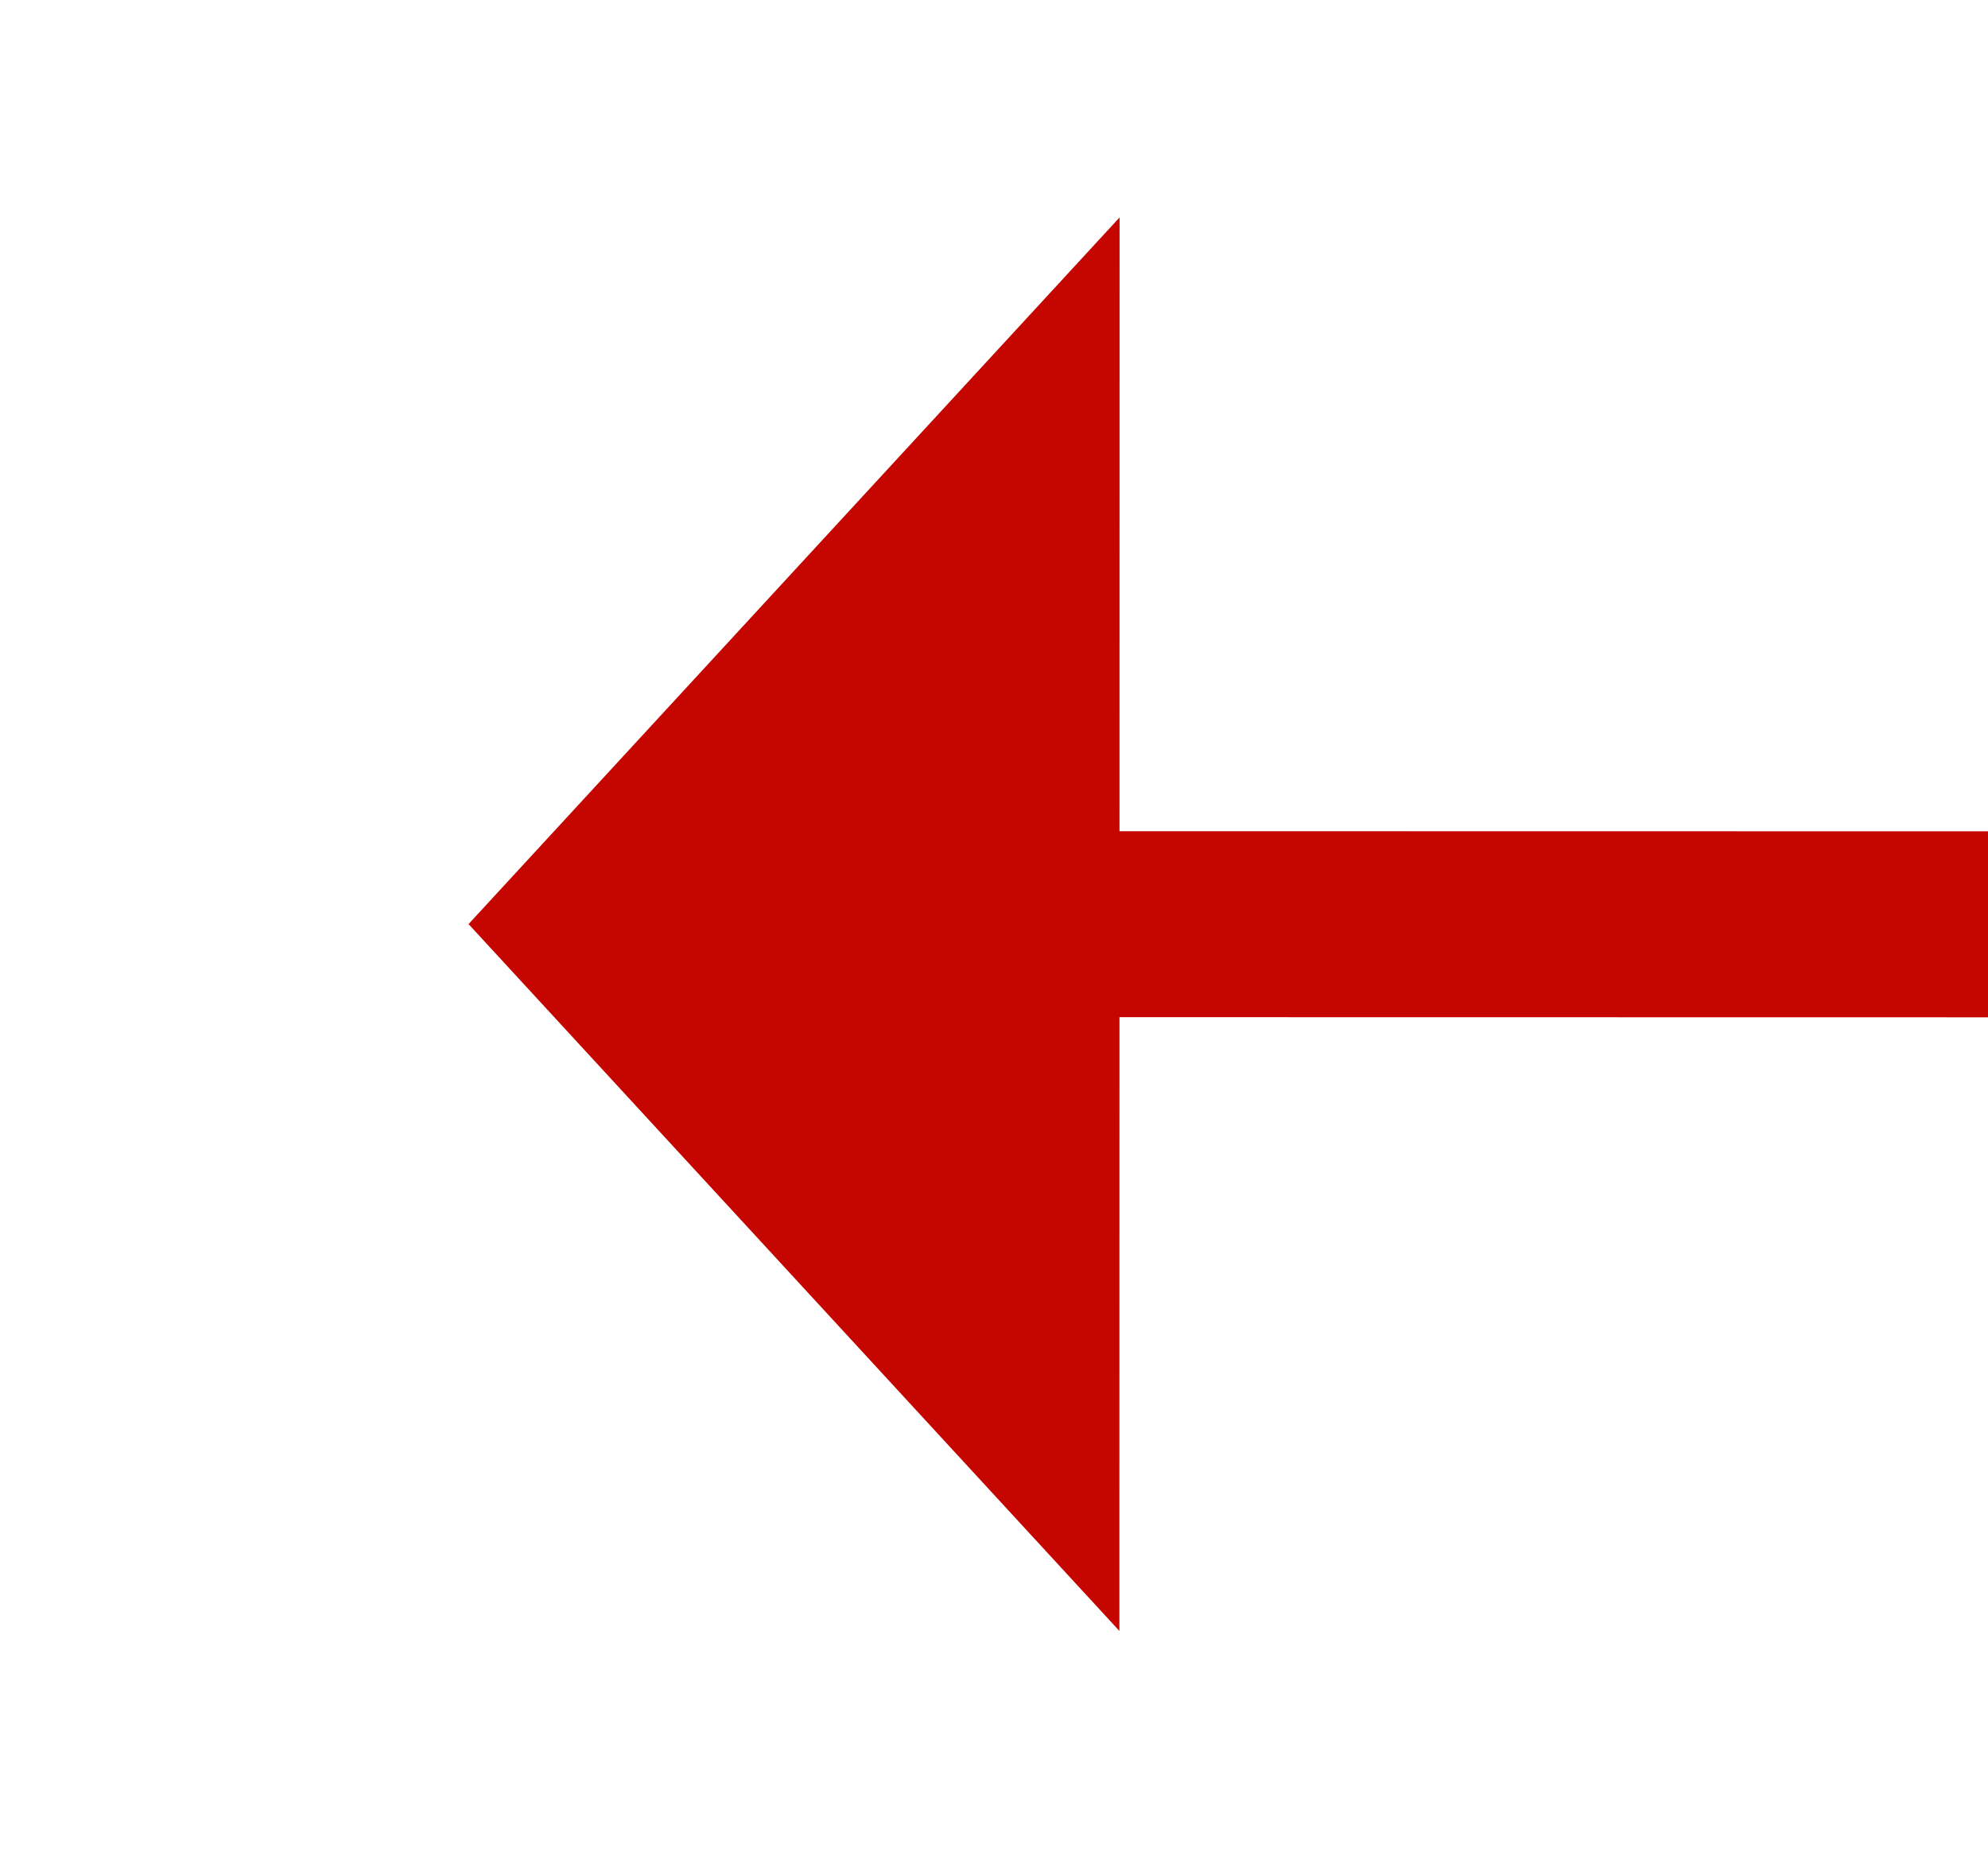 ﻿<?xml version="1.0" encoding="utf-8"?>
<svg version="1.1" xmlns:xlink="http://www.w3.org/1999/xlink" width="21.38px" height="20px" viewBox="695.369 361.353  21.38 20" xmlns="http://www.w3.org/2000/svg">
  <g transform="matrix(-0.535 0.845 -0.845 -0.535 1397.443 -26.654 )">
    <path d="M 705.791 370.93  L 659 297  " stroke-width="2" stroke-dasharray="18,8" stroke="#c40500" fill="none" />
    <path d="M 698.835 374.15  L 709 376  L 711.678 366.021  L 698.835 374.15  Z " fill-rule="nonzero" fill="#c40500" stroke="none" />
  </g>
</svg>